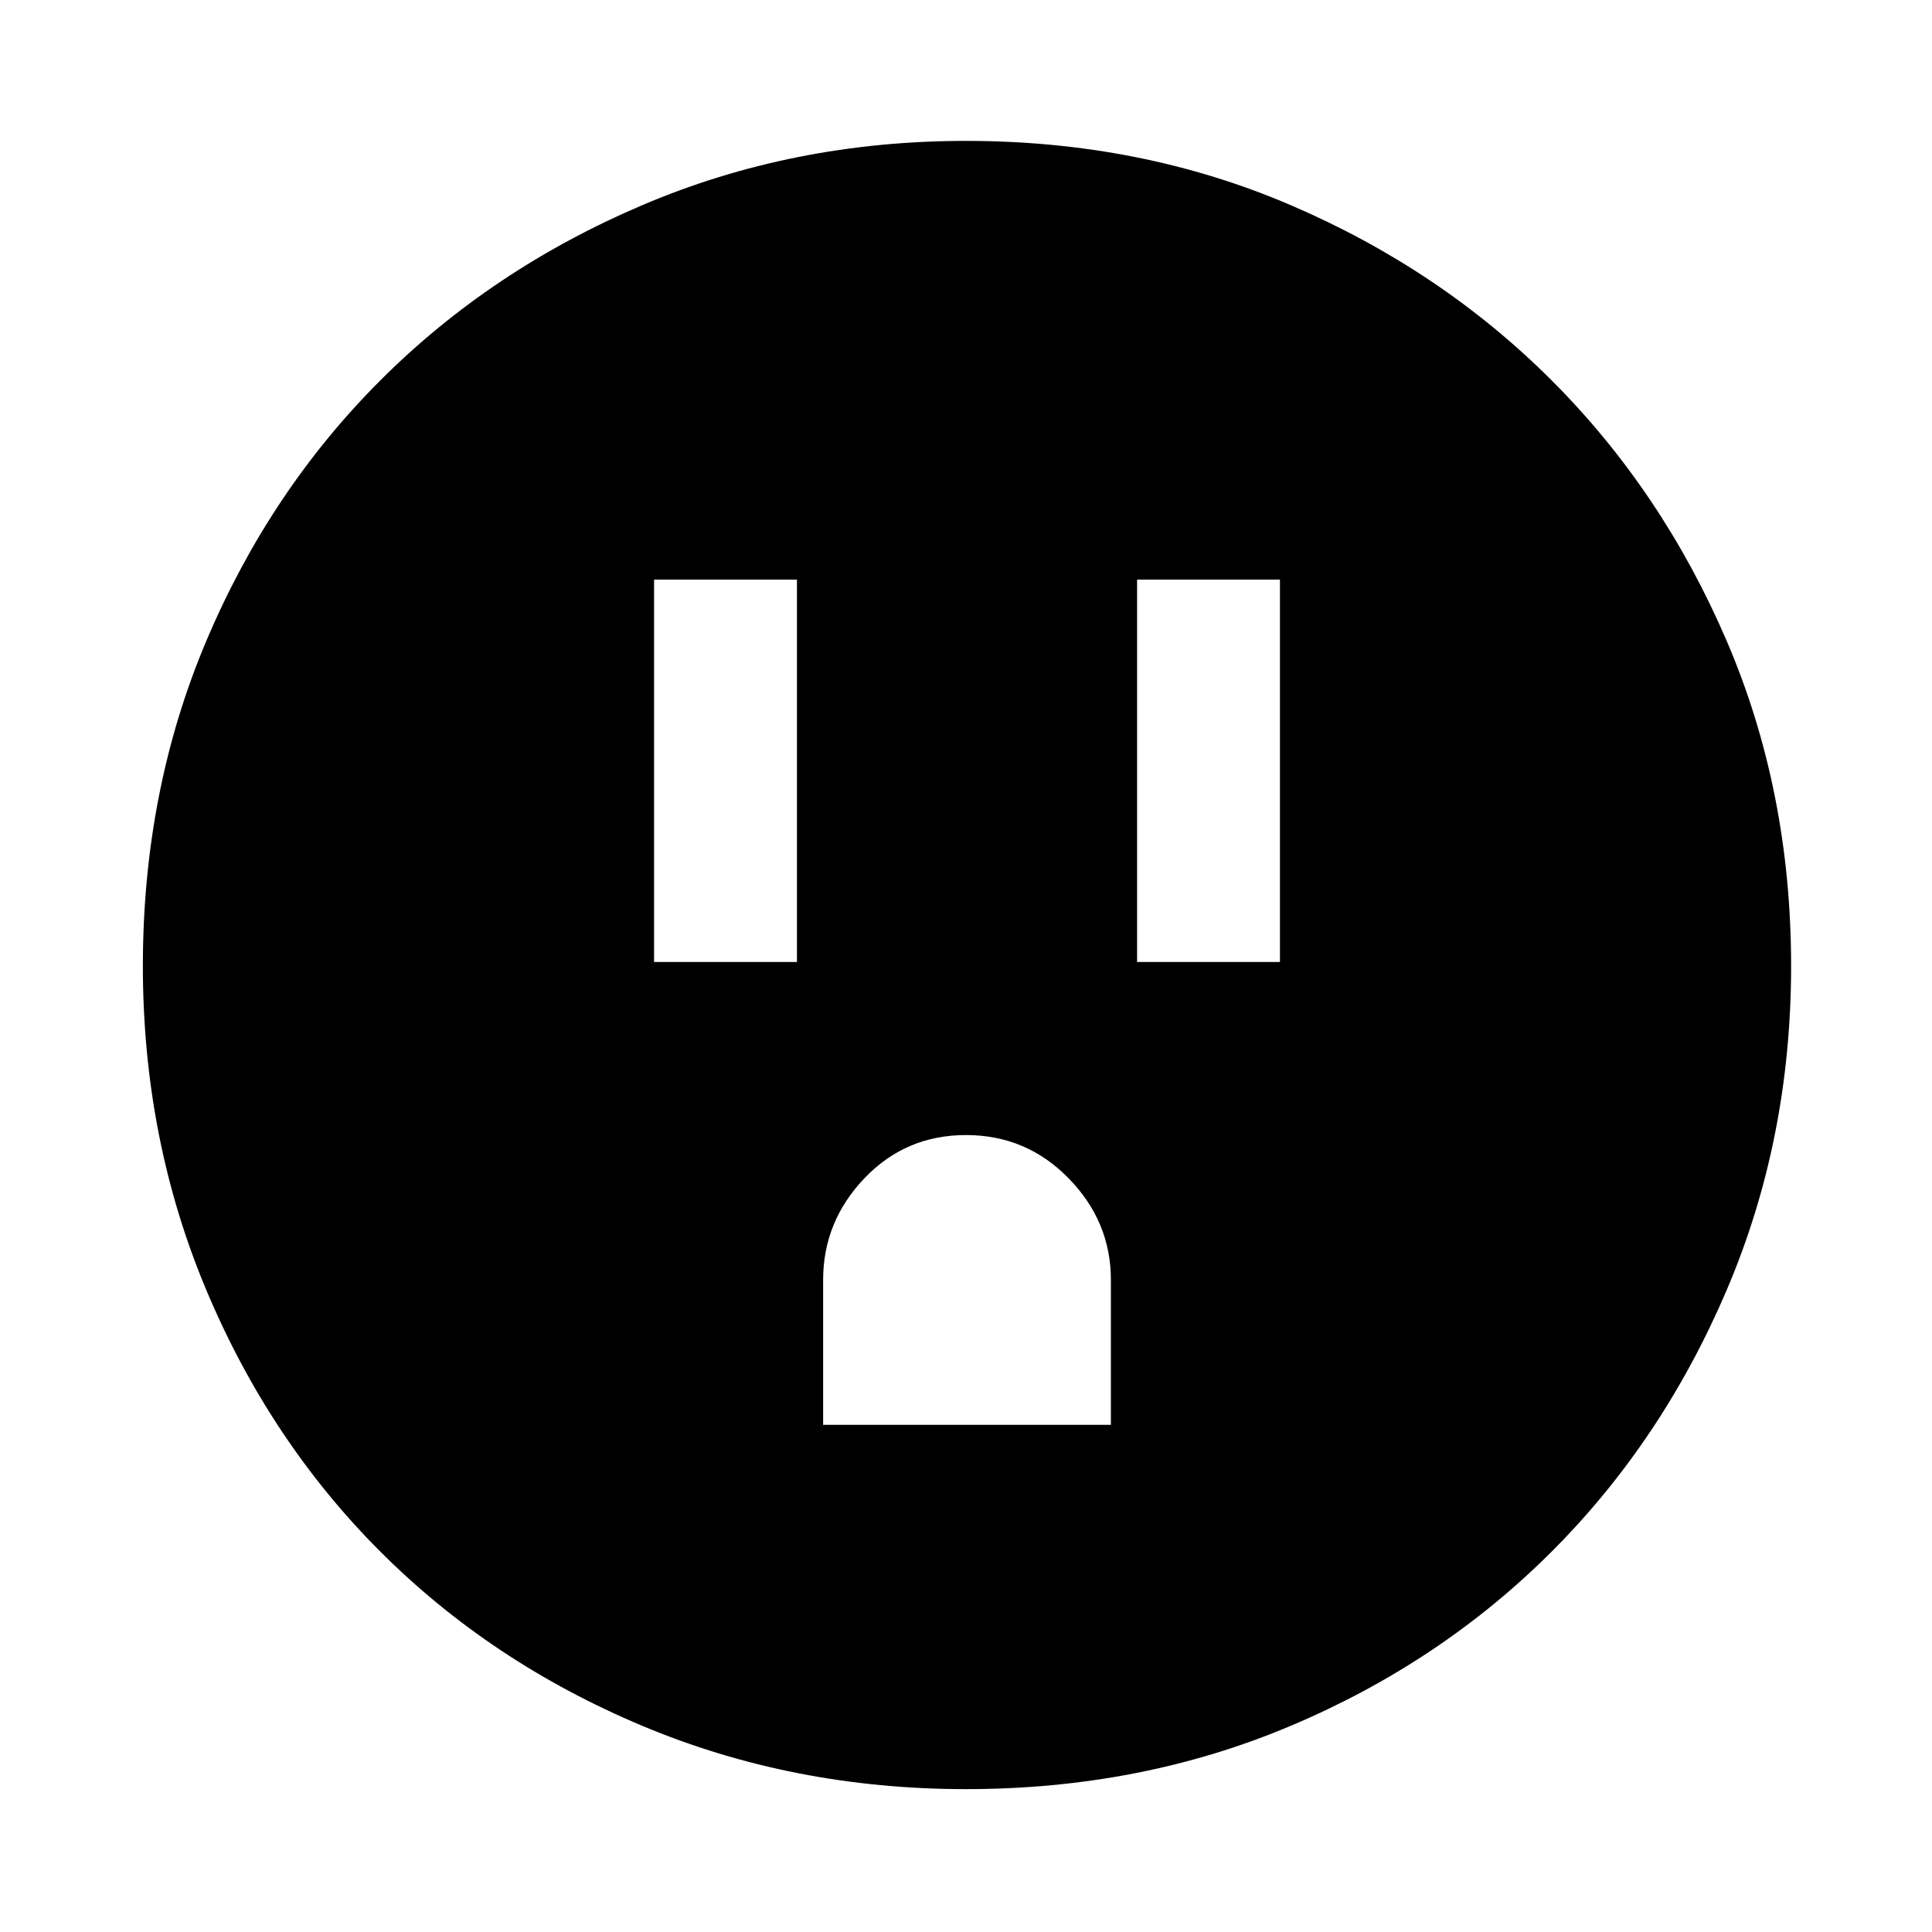 <svg xmlns="http://www.w3.org/2000/svg" height="40" width="40"><path d="M13.542 19.917H16.5V12H13.542ZM23.542 19.917H26.5V12H23.542ZM17.042 29.5H23V26.5Q23 25.292 22.125 24.396Q21.25 23.5 20 23.5Q18.75 23.5 17.896 24.396Q17.042 25.292 17.042 26.5ZM20 37.042Q16.417 37.042 13.292 35.729Q10.167 34.417 7.875 32.125Q5.583 29.833 4.271 26.708Q2.958 23.583 2.958 20Q2.958 16.375 4.271 13.271Q5.583 10.167 7.875 7.875Q10.167 5.583 13.292 4.25Q16.417 2.917 20 2.917Q23.625 2.917 26.729 4.25Q29.833 5.583 32.125 7.875Q34.417 10.167 35.75 13.271Q37.083 16.375 37.083 20Q37.083 23.583 35.75 26.708Q34.417 29.833 32.125 32.125Q29.833 34.417 26.729 35.729Q23.625 37.042 20 37.042Z"/></svg>